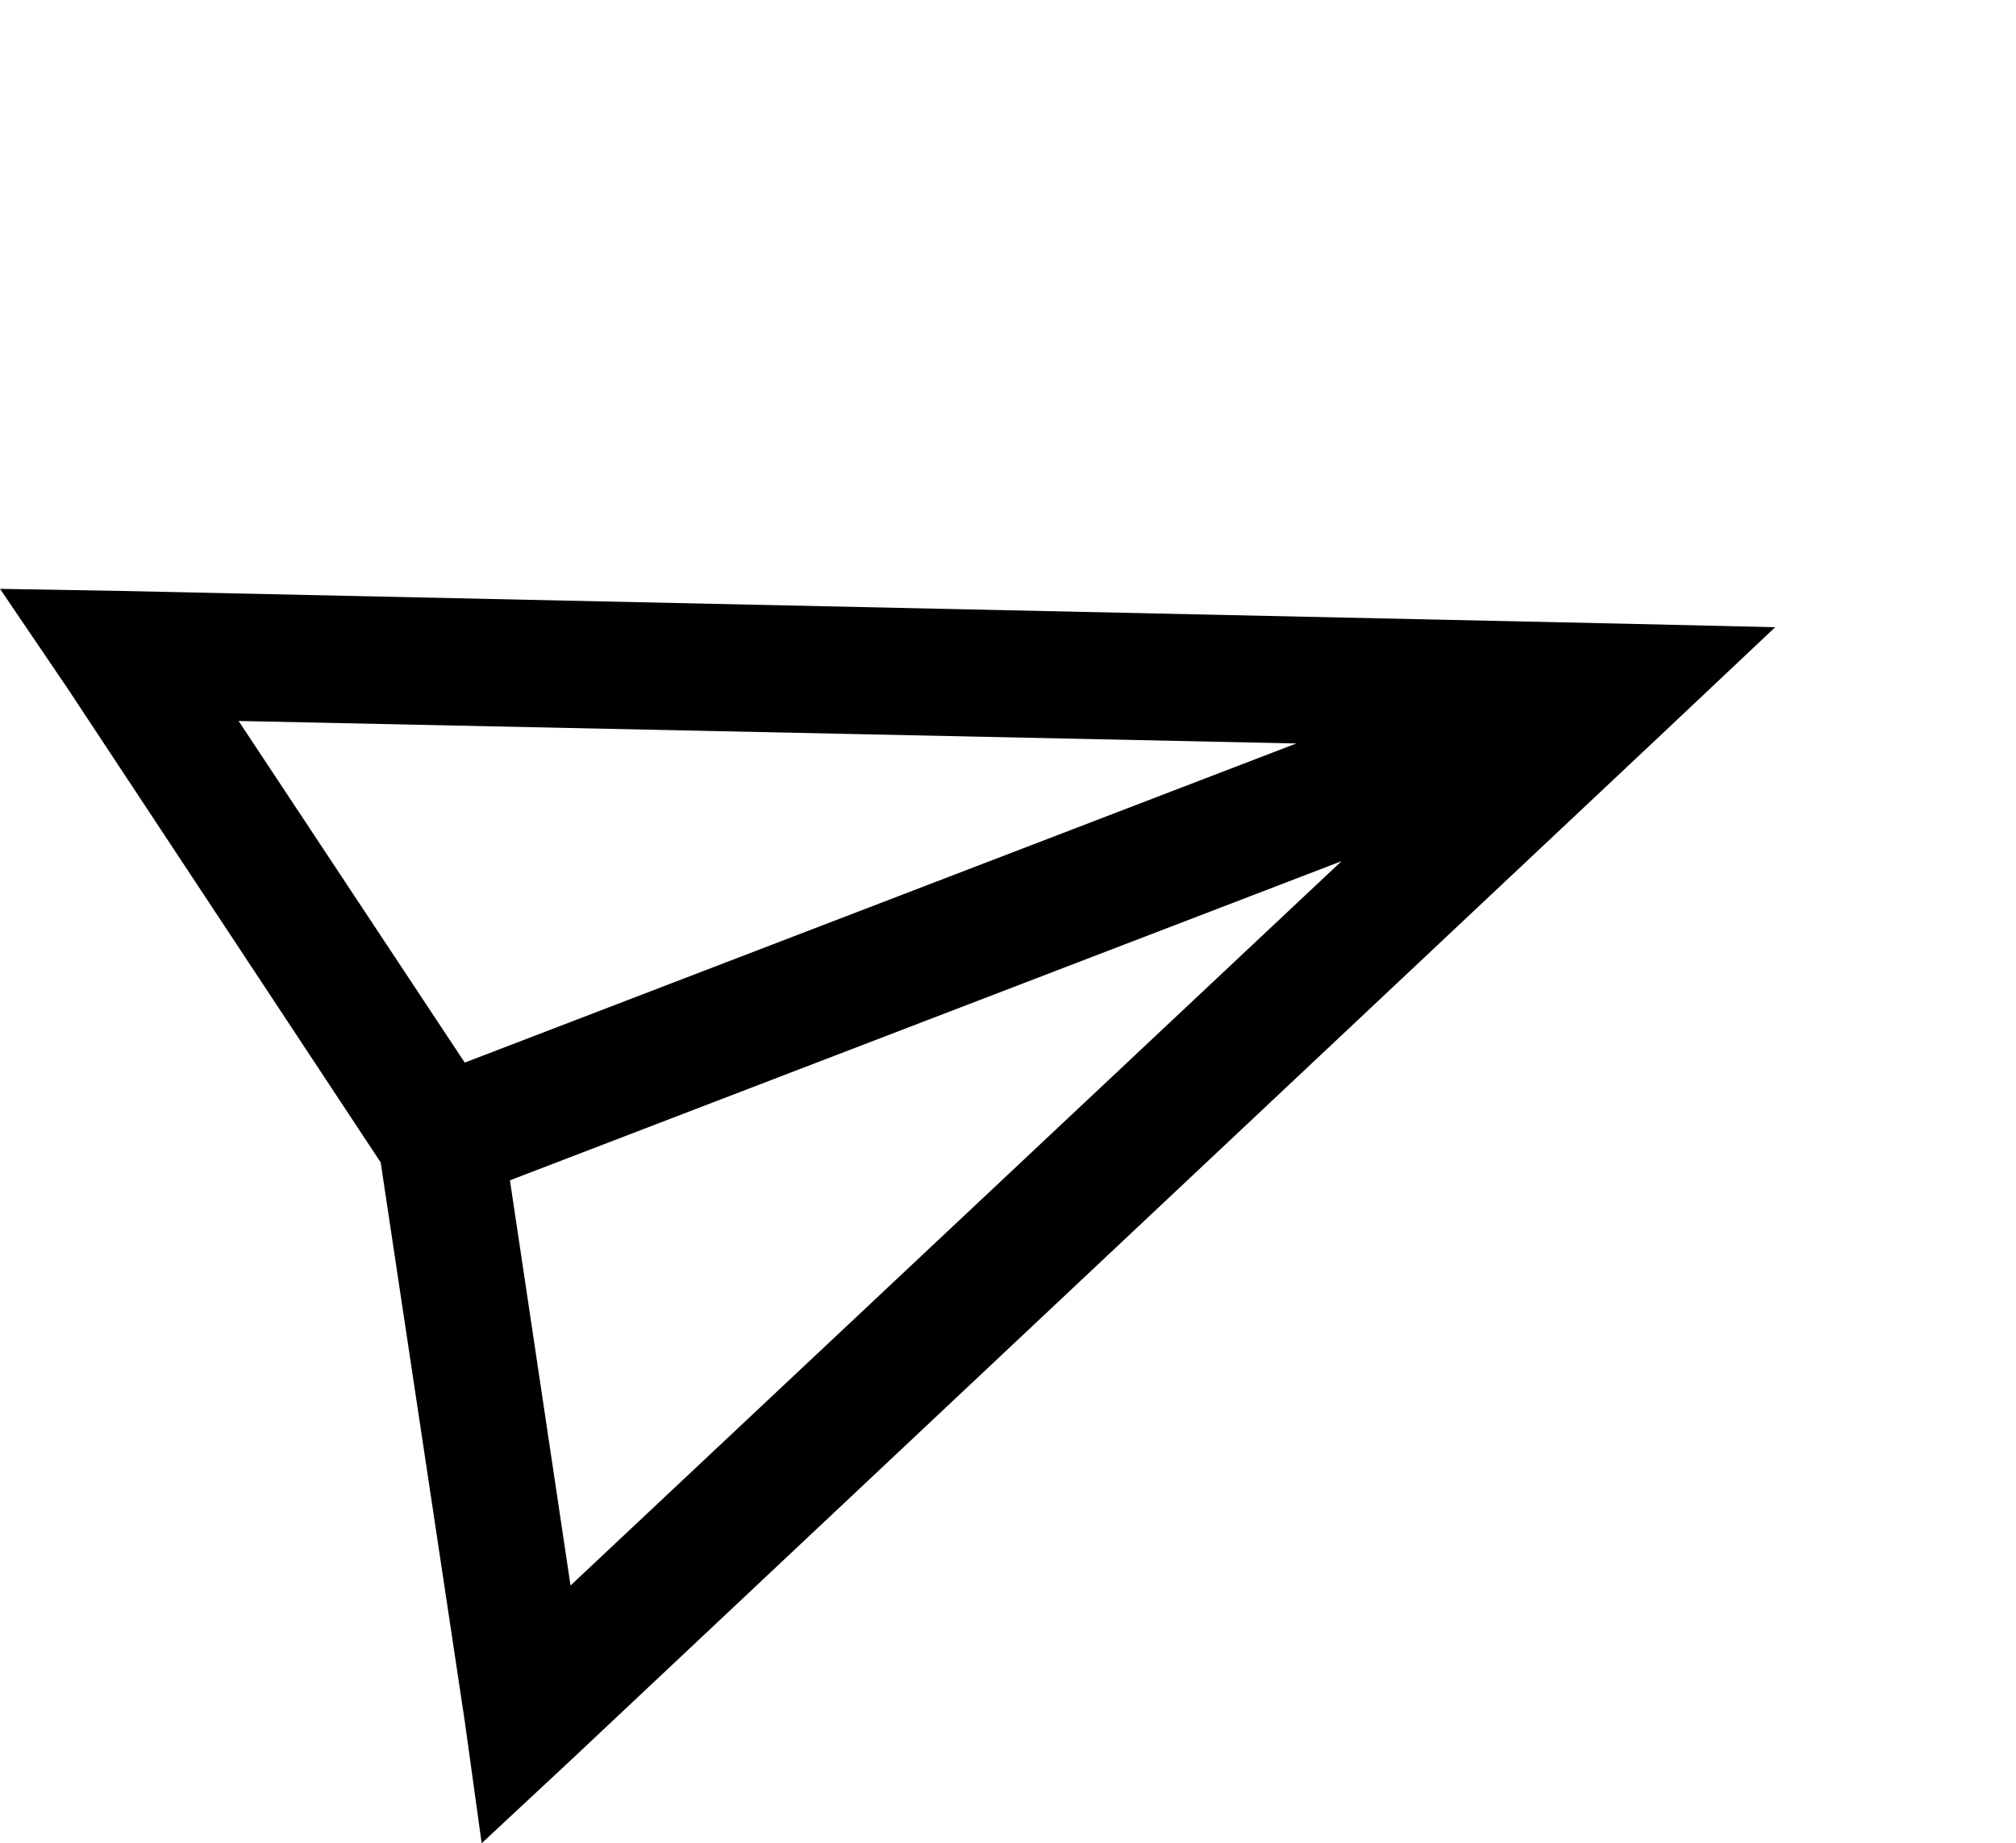 <?xml version="1.0" encoding="UTF-8" standalone="no"?>
<svg
   xmlns:dc="http://purl.org/dc/elements/1.1/"
   xmlns:cc="http://creativecommons.org/ns#"
   xmlns:rdf="http://www.w3.org/1999/02/22-rdf-syntax-ns#"
   xmlns:svg="http://www.w3.org/2000/svg"
   xmlns="http://www.w3.org/2000/svg"
   xmlns:sodipodi="http://sodipodi.sourceforge.net/DTD/sodipodi-0.dtd"
   xmlns:inkscape="http://www.inkscape.org/namespaces/inkscape"
   width="31.969"
   height="29.237"
   viewBox="0 0 31.969 29.237"
   version="1.1"
   id="svg3"
   sodipodi:docname="paper-plane.svg"
   inkscape:version="0.92.3 (2405546, 2018-03-11)">
  <defs
     id="defs7" />
  <sodipodi:namedview
     pagecolor="#ffffff"
     bordercolor="#666666"
     borderopacity="1"
     objecttolerance="10"
     gridtolerance="10"
     guidetolerance="10"
     inkscape:pageopacity="0"
     inkscape:pageshadow="2"
     inkscape:window-width="716"
     inkscape:window-height="480"
     id="namedview5"
     showgrid="false"
     inkscape:zoom="8.0719637"
     inkscape:cx="15.9845"
     inkscape:cy="14.6185"
     inkscape:window-x="0"
     inkscape:window-y="0"
     inkscape:window-maximized="0"
     inkscape:current-layer="svg3" />
  <path
     id="paper-plane"
     d="M3.594,5.344l.438,1.875L5.969,16,4.031,24.781l-.437,1.875,1.781-.719,22-9L29.656,16l-2.281-.937-22-9ZM6.375,8.656,21.906,15H7.781ZM7.781,17H21.906L6.375,23.344Z"
     transform="translate(-5.27 5.639) rotate(-21)"
     fill="#fff"
     style="fill:#000000" />
</svg>
